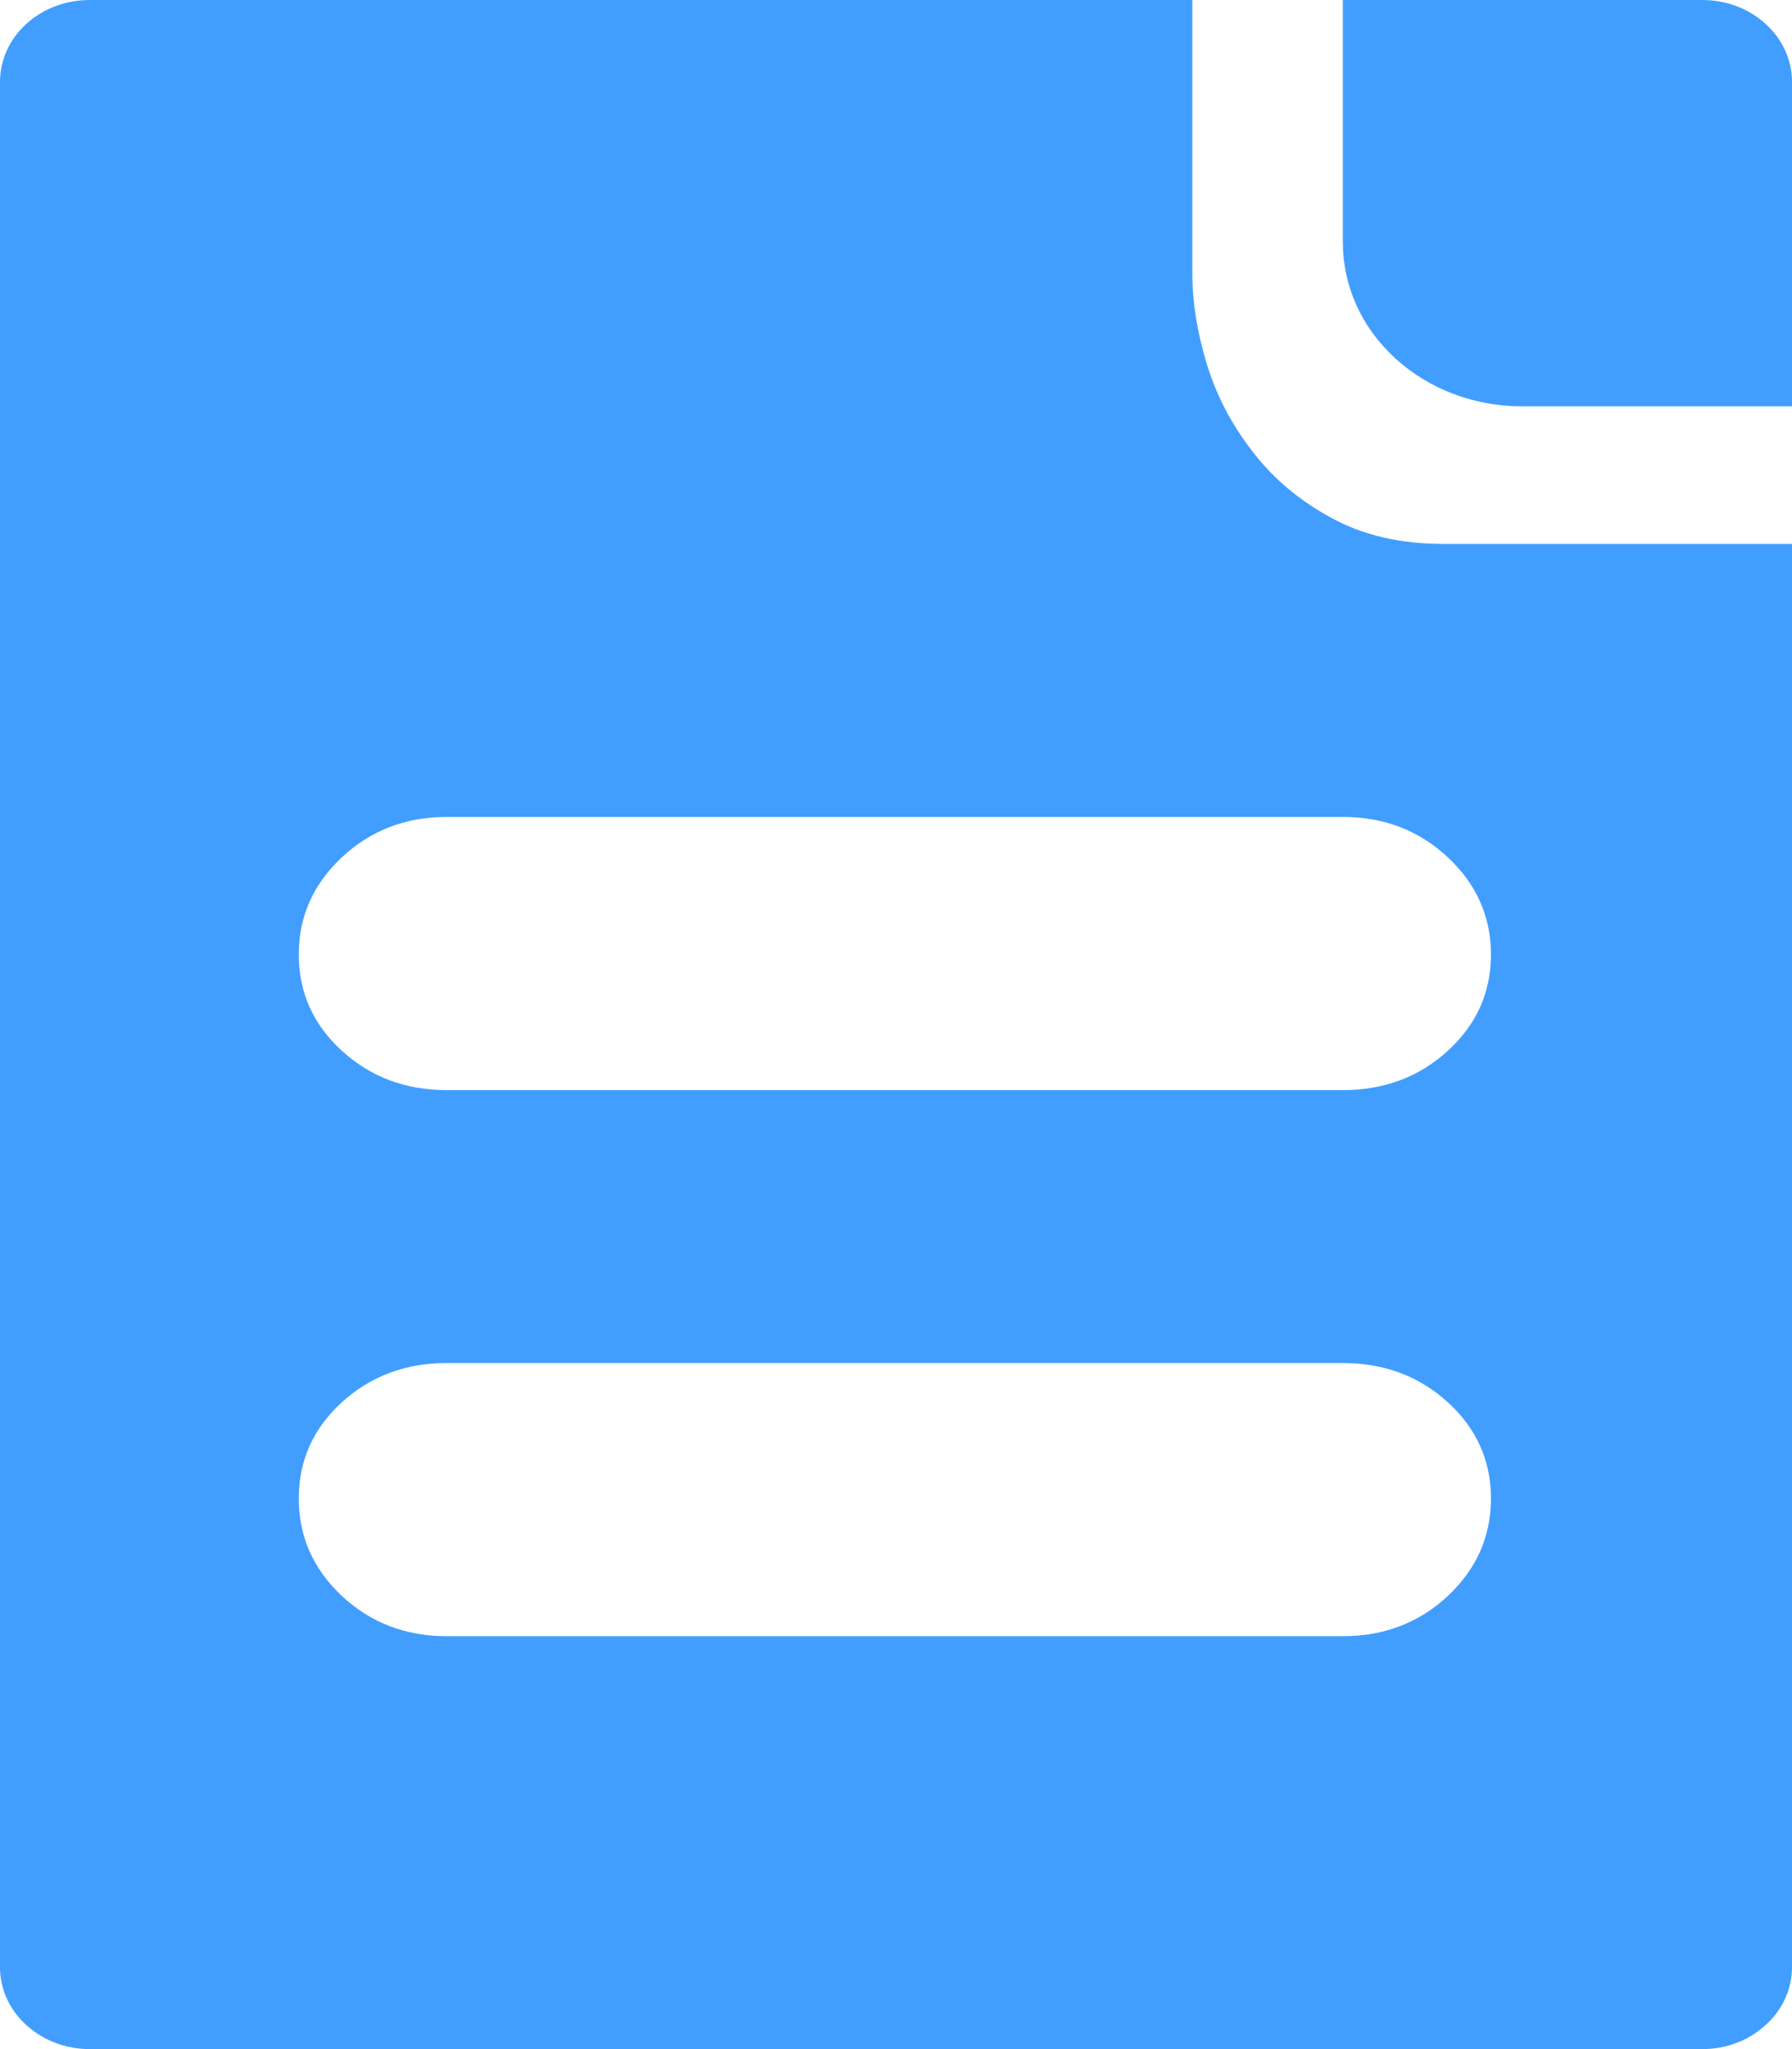 <?xml version="1.0" encoding="UTF-8"?>
<svg width="14px" height="16px" viewBox="0 0 14 16" version="1.1" xmlns="http://www.w3.org/2000/svg" xmlns:xlink="http://www.w3.org/1999/xlink">
    <!-- Generator: Sketch 54.1 (76490) - https://sketchapp.com -->
    <title>钱包管理-蓝色@2x</title>
    <desc>Created with Sketch.</desc>
    <g id="平台钱包管理*" stroke="none" stroke-width="1" fill="none" fill-rule="evenodd">
        <g id="1" transform="translate(-16, -87)" fill="#419EFF" fill-rule="nonzero">
            <g id="编组-3">
                <g id="钱包管理-蓝色" transform="translate(16, 87)">
                    <path d="M10.398,4.042 C10.148,3.906 9.943,3.733 9.782,3.521 C9.619,3.311 9.502,3.084 9.427,2.839 C9.353,2.595 9.315,2.359 9.315,2.132 L9.315,0 L3.64,0 L2.184,0 L0.7,0 C0.521,0 0.343,0.062 0.205,0.187 C0.068,0.312 0,0.476 0,0.64 L0,2.2 L0,3.347 L0,13.326 L0,13.799 L0,15.36 C0,15.523 0.068,15.688 0.205,15.812 C0.343,15.937 0.521,16 0.7,16 L2.408,16 L3.104,16 L10.85,16 L11.592,16 L13.3,16 C13.479,16 13.658,15.937 13.794,15.812 C13.932,15.688 14,15.523 14,15.36 L14,13.867 L14,13.795 L14,4.247 L11.275,4.247 C10.939,4.247 10.646,4.179 10.398,4.042 L10.398,4.042 Z M10.491,12.776 L3.49,12.776 C3.168,12.776 2.894,12.67 2.67,12.461 C2.446,12.25 2.334,11.997 2.334,11.701 C2.334,11.405 2.446,11.155 2.67,10.95 C2.894,10.746 3.168,10.643 3.49,10.643 L10.491,10.643 C10.814,10.643 11.088,10.746 11.312,10.95 C11.536,11.155 11.648,11.405 11.648,11.701 C11.648,11.997 11.536,12.25 11.312,12.461 C11.088,12.67 10.814,12.776 10.491,12.776 L10.491,12.776 Z M11.648,7.453 C11.648,7.749 11.536,7.999 11.312,8.204 C11.088,8.409 10.814,8.512 10.491,8.512 L3.49,8.512 C3.168,8.512 2.894,8.409 2.67,8.204 C2.446,7.999 2.334,7.749 2.334,7.453 C2.334,7.158 2.446,6.905 2.67,6.695 C2.894,6.485 3.168,6.379 3.49,6.379 L10.491,6.379 C10.814,6.379 11.088,6.485 11.312,6.695 C11.536,6.905 11.648,7.158 11.648,7.453 L11.648,7.453 L11.648,7.453 Z M10.547,0 L10.491,0 L10.491,2.115 L10.491,1.893 C10.491,2.221 10.627,2.548 10.901,2.798 C11.174,3.048 11.533,3.173 11.891,3.173 L11.886,3.173 L14,3.173 L14,2.9 L14,0.639 C14,0.476 13.932,0.312 13.794,0.187 C13.657,0.062 13.479,0 13.3,0 L10.547,0 L10.547,0 L10.547,0 Z" id="形状"></path>
                </g>
            </g>
        </g>
    </g>
</svg>
